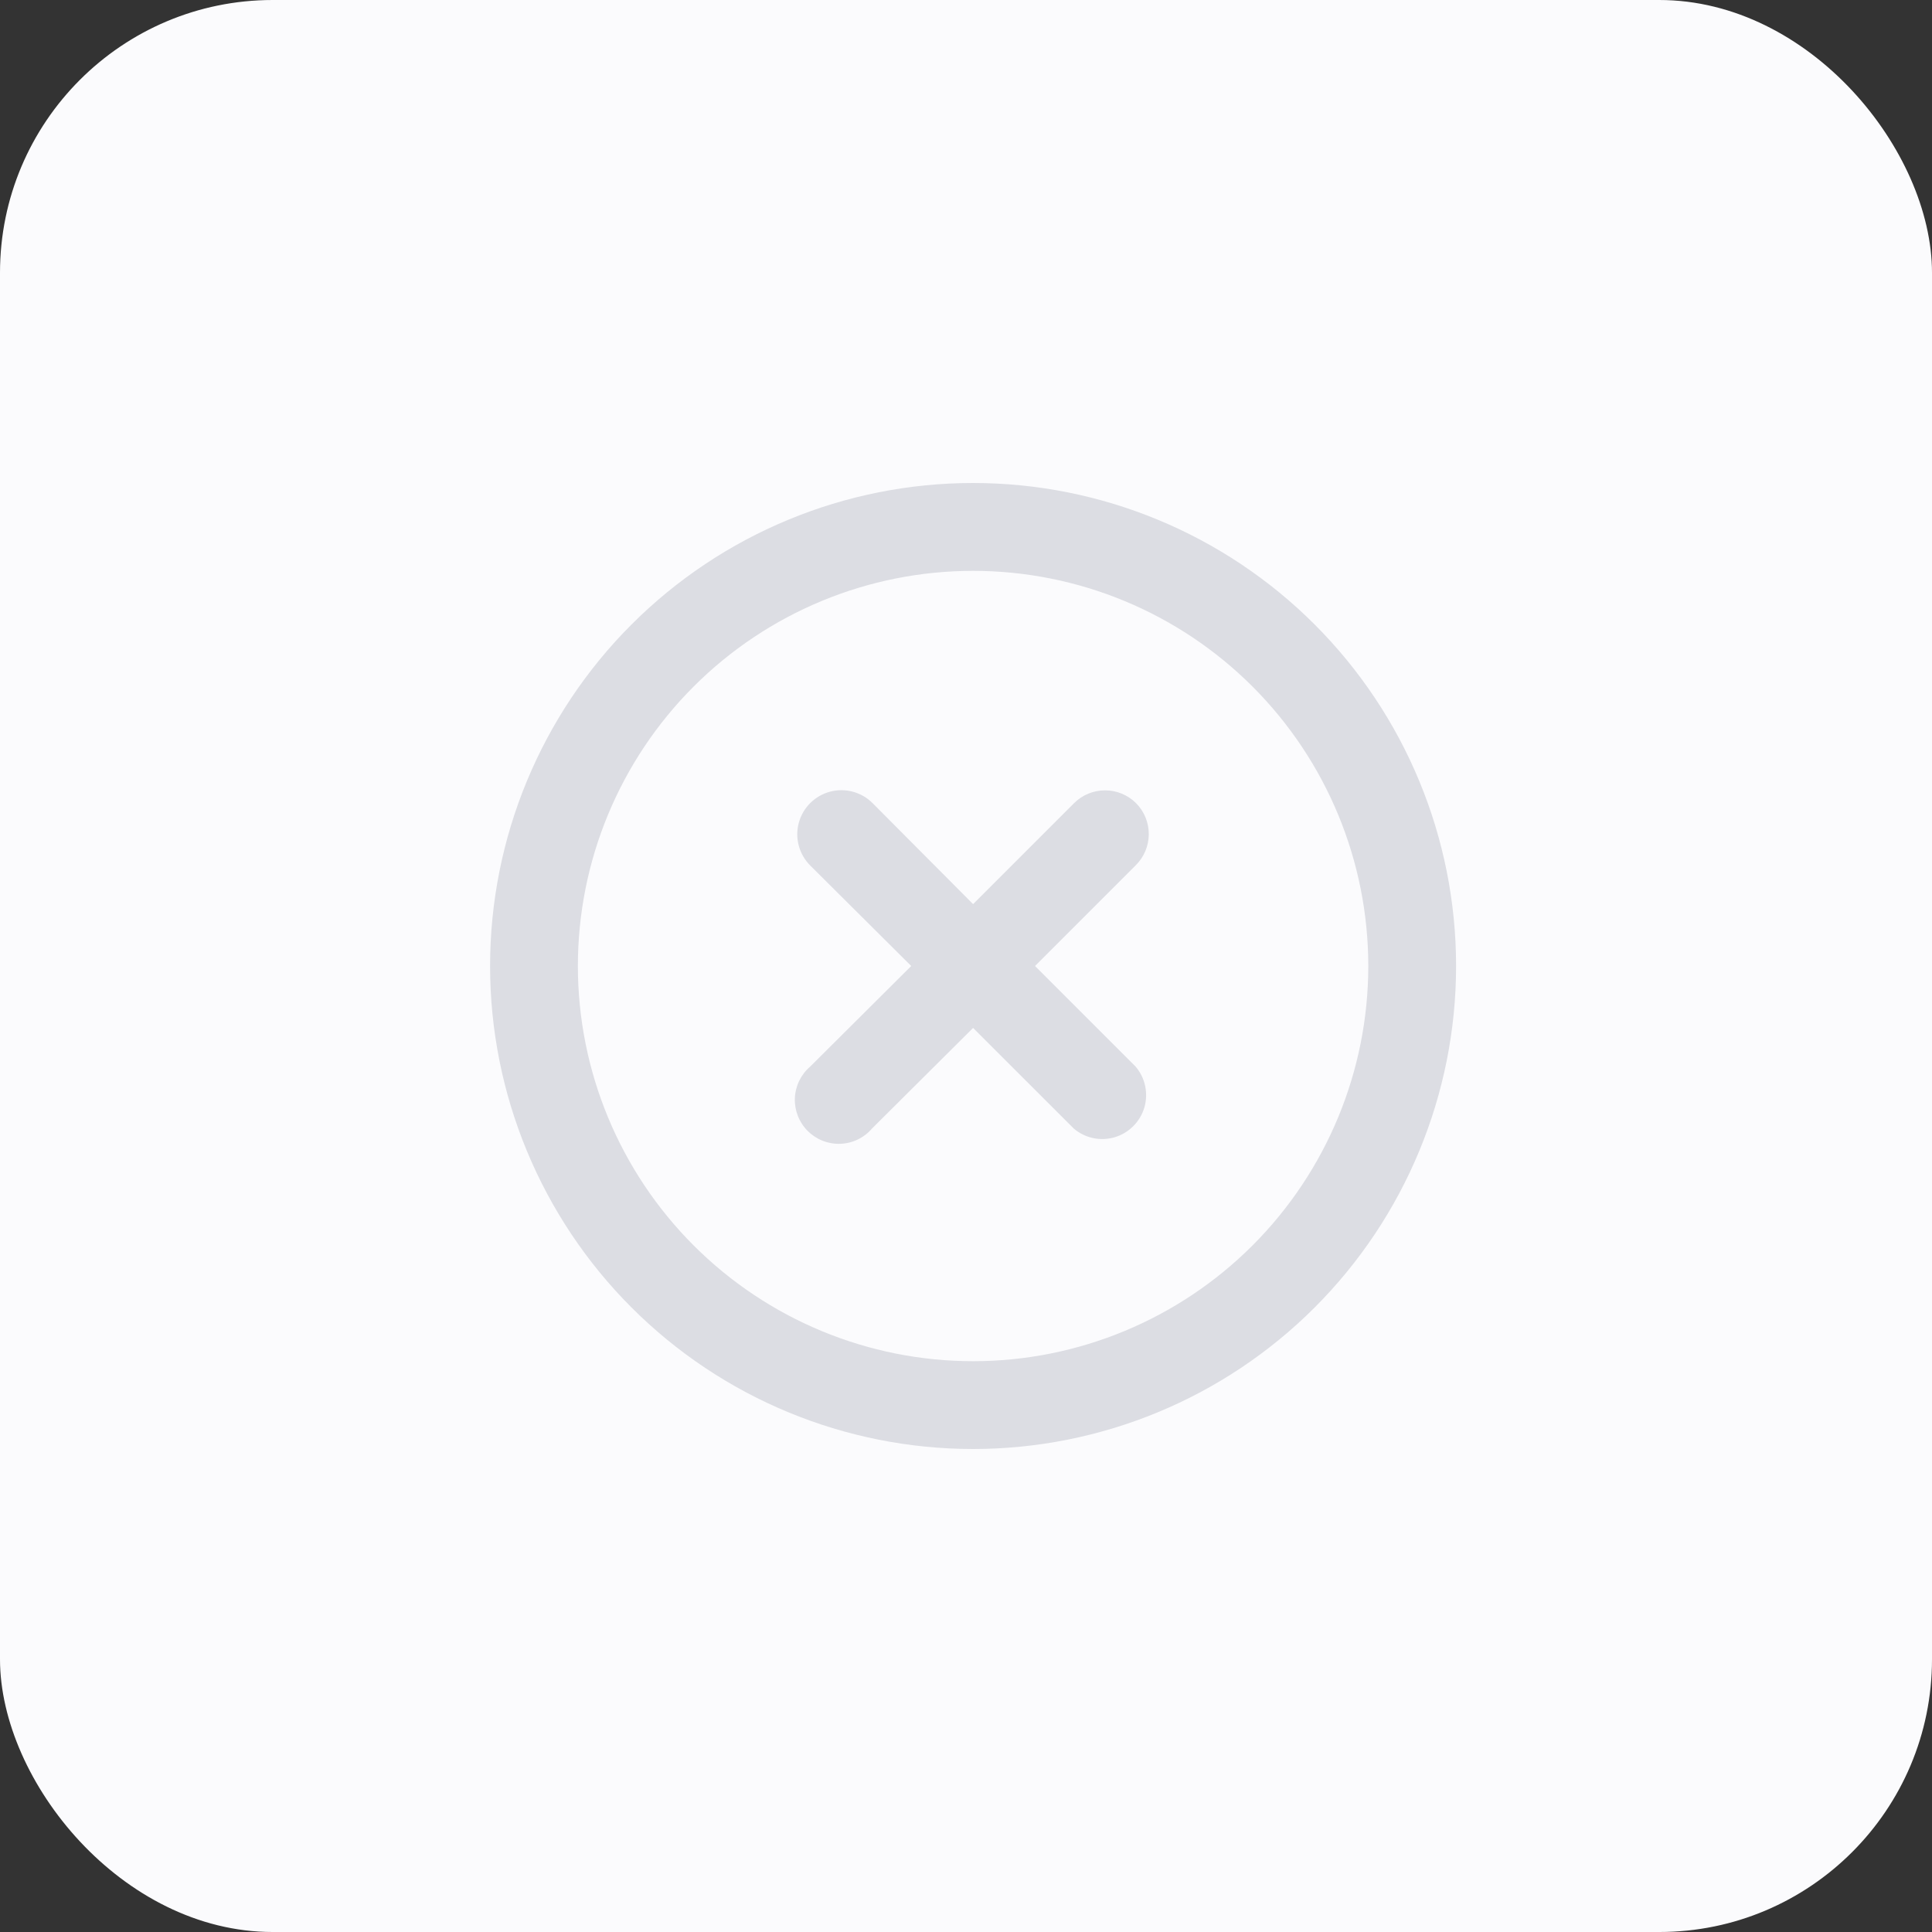 <svg width="36" height="36" viewBox="0 0 36 36" fill="none" xmlns="http://www.w3.org/2000/svg">
<rect x="0" y="0" width="36" height="36" fill="#333333" stroke="none"/>
<rect width="36" height="36" rx="5.082" fill="#FBFBFD"/>
<path d="M21.168 14.965C21.015 14.812 20.807 14.727 20.591 14.727C20.375 14.727 20.168 14.812 20.014 14.965L18.132 16.847L16.259 14.965C16.051 14.757 15.749 14.676 15.465 14.752C15.182 14.828 14.96 15.05 14.884 15.333C14.808 15.616 14.889 15.919 15.097 16.127L16.979 18L15.097 19.874C14.924 20.022 14.82 20.236 14.811 20.464C14.803 20.691 14.889 20.913 15.051 21.074C15.212 21.235 15.433 21.322 15.661 21.313C15.888 21.304 16.102 21.201 16.25 21.027L18.132 19.154L20.006 21.027C20.217 21.208 20.504 21.269 20.77 21.191C21.036 21.112 21.244 20.904 21.323 20.638C21.401 20.372 21.34 20.084 21.16 19.874L19.286 18L21.16 16.126C21.316 15.974 21.404 15.765 21.406 15.547C21.407 15.329 21.322 15.119 21.168 14.965L21.168 14.965Z" fill="#DCDDE3"/>
<path d="M18.132 9C15.745 9 13.456 9.948 11.768 11.636C10.08 13.324 9.132 15.613 9.132 18C9.132 20.387 10.08 22.676 11.768 24.364C13.456 26.052 15.745 27 18.132 27C20.519 27 22.808 26.052 24.496 24.364C26.184 22.676 27.132 20.387 27.132 18C27.132 15.613 26.184 13.324 24.496 11.636C22.808 9.948 20.519 9 18.132 9ZM18.132 25.364C16.179 25.364 14.306 24.588 12.925 23.207C11.544 21.826 10.768 19.953 10.768 18C10.768 16.047 11.544 14.174 12.925 12.793C14.306 11.412 16.179 10.637 18.132 10.637C20.085 10.637 21.958 11.412 23.339 12.793C24.72 14.174 25.496 16.047 25.496 18C25.496 19.953 24.72 21.826 23.339 23.207C21.958 24.588 20.085 25.364 18.132 25.364Z" fill="#DCDDE3"/>
</svg>
